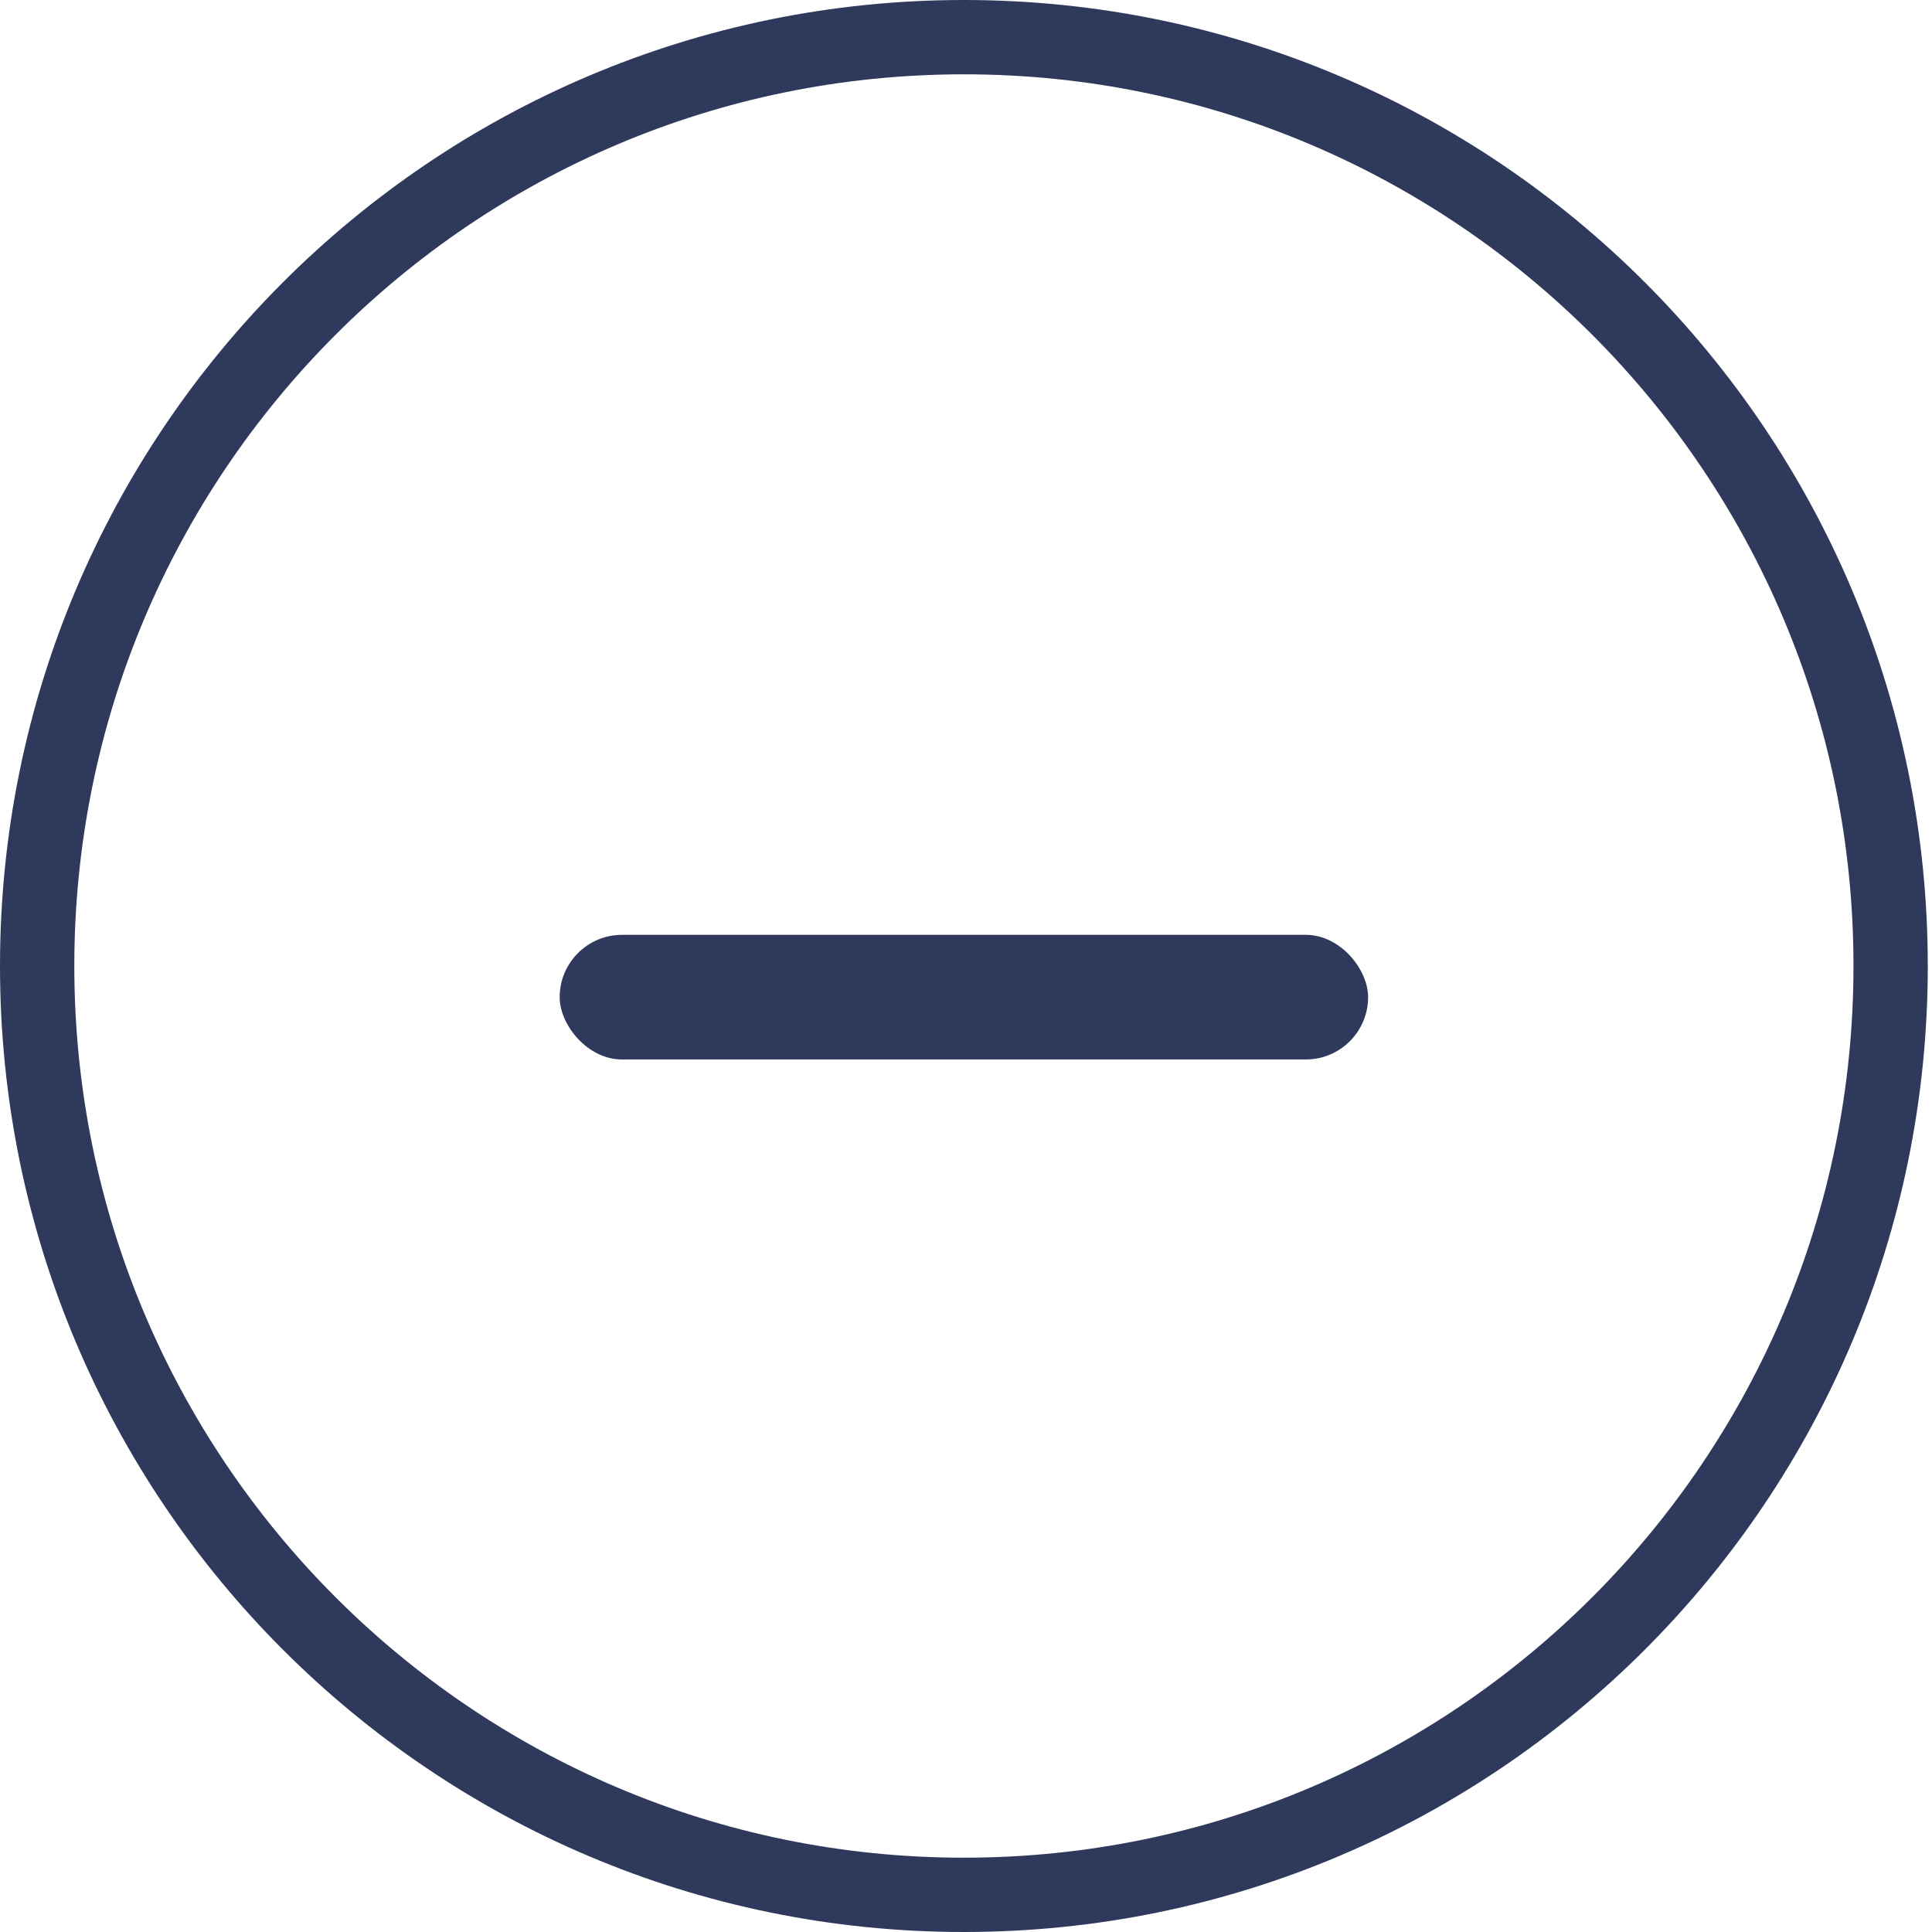<svg width="39" height="39" viewBox="0 0 39 39" fill="none" xmlns="http://www.w3.org/2000/svg">
<g id="Group 70">
<path id="Ellipse 6" d="M38.165 19.5C38.165 29.857 29.788 38.25 19.457 38.25C9.127 38.25 0.75 29.857 0.75 19.5C0.75 9.143 9.127 0.75 19.457 0.75C29.788 0.75 38.165 9.143 38.165 19.5Z" stroke="#2E395C" stroke-width="1.5"/>
<rect id="Rectangle 31" x="11.298" y="18.871" width="16.319" height="2.516" rx="1.258" fill="#2E395C"/>
</g>
</svg>
